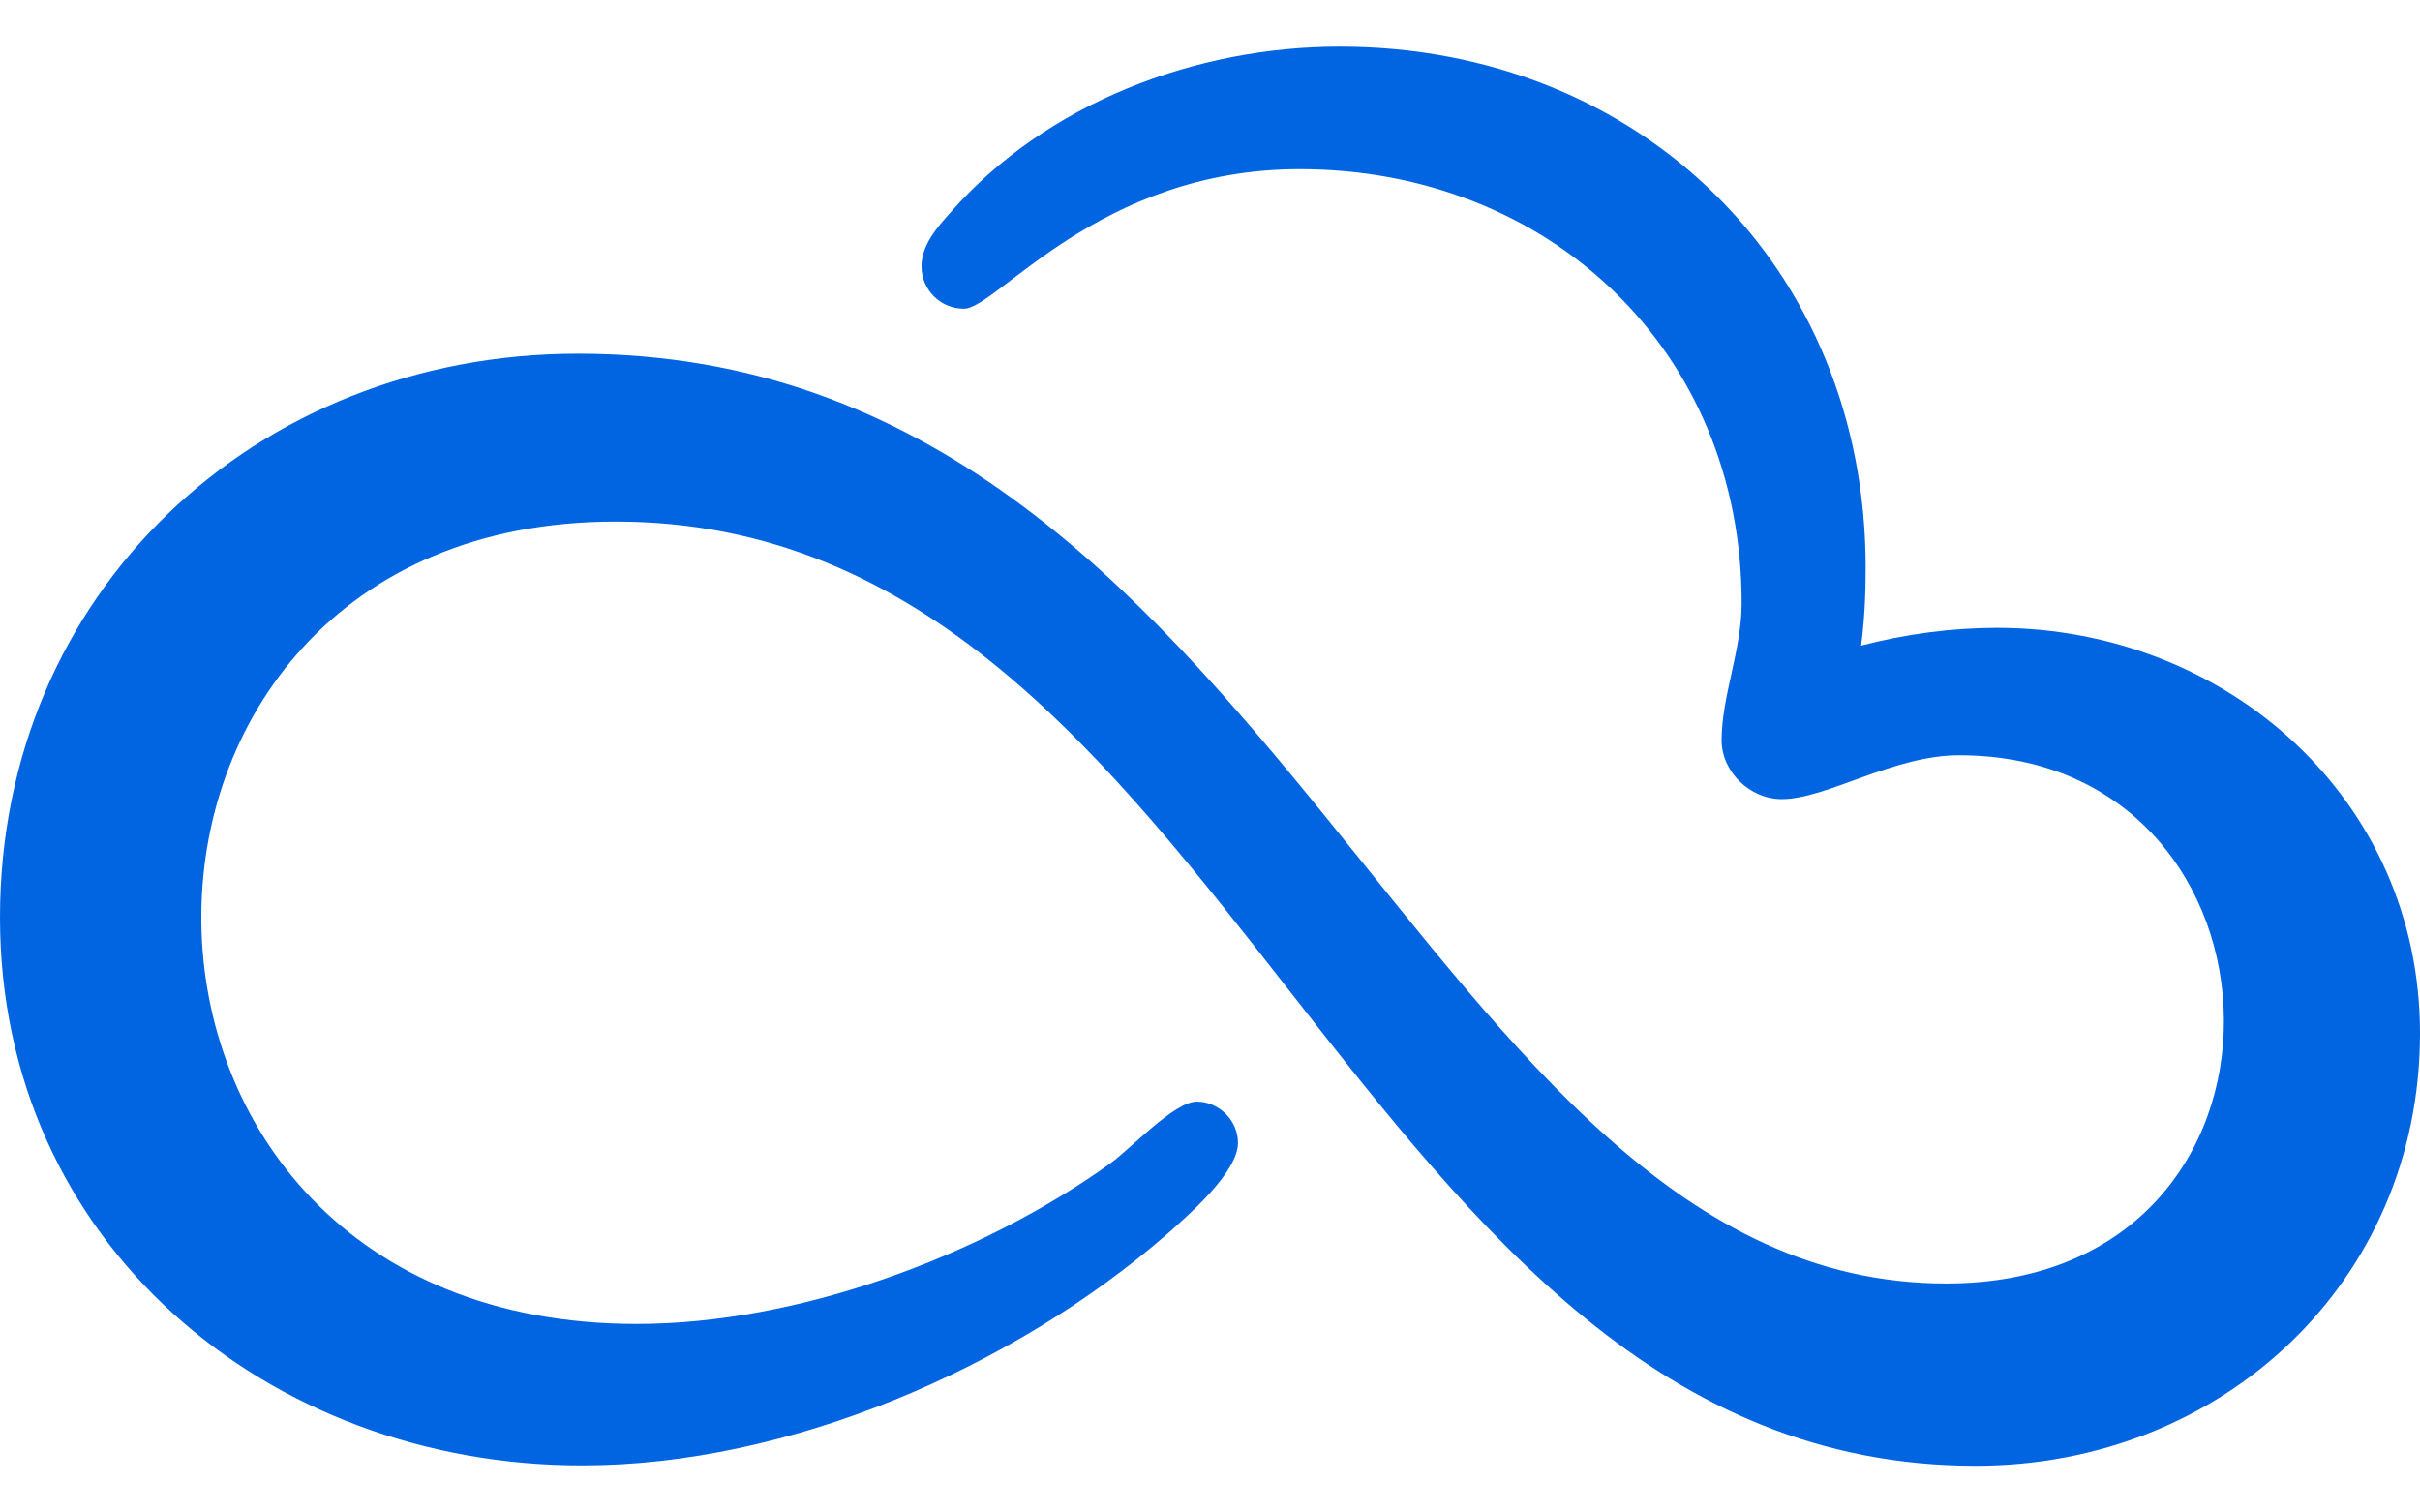 <svg width="32" height="20" viewBox="0 0 32 20" fill="none" xmlns="http://www.w3.org/2000/svg">
 <path  d= "M32 13.662C32 16.957 29.375 19.382 26.125 19.382C17.83 19.382 16.295 6.897 8.14 6.897C0.795 6.897 0.785 17.507 8.42 17.507C10.545 17.507 12.965 16.617 14.685 15.382C14.965 15.177 15.53 14.567 15.825 14.567C16.12 14.567 16.37 14.817 16.37 15.112C16.37 15.502 15.715 16.067 15.435 16.317C13.39 18.097 10.42 19.377 7.7 19.377C3.53 19.382 0 16.427 0 12.132C0 7.837 3.375 4.677 7.64 4.677C16.905 4.677 18.765 16.972 25.735 16.972C30.73 16.972 30.475 9.987 25.905 9.987C25.03 9.987 24.155 10.567 23.56 10.567C23.14 10.567 22.765 10.207 22.765 9.787C22.765 9.207 23.03 8.602 23.03 7.972C23.03 4.642 20.485 2.237 17.185 2.237C14.53 2.237 13.185 4.082 12.745 4.082C12.435 4.082 12.185 3.832 12.185 3.522C12.185 3.242 12.39 3.007 12.575 2.802C13.84 1.362 15.81 0.617 17.715 0.617C21.685 0.617 24.67 3.537 24.67 7.507C24.67 7.852 24.655 8.192 24.61 8.537C25.205 8.382 25.815 8.302 26.405 8.302C29.44 8.302 32 10.567 32 13.662V13.662Z" fill="#0165E1" /></svg>